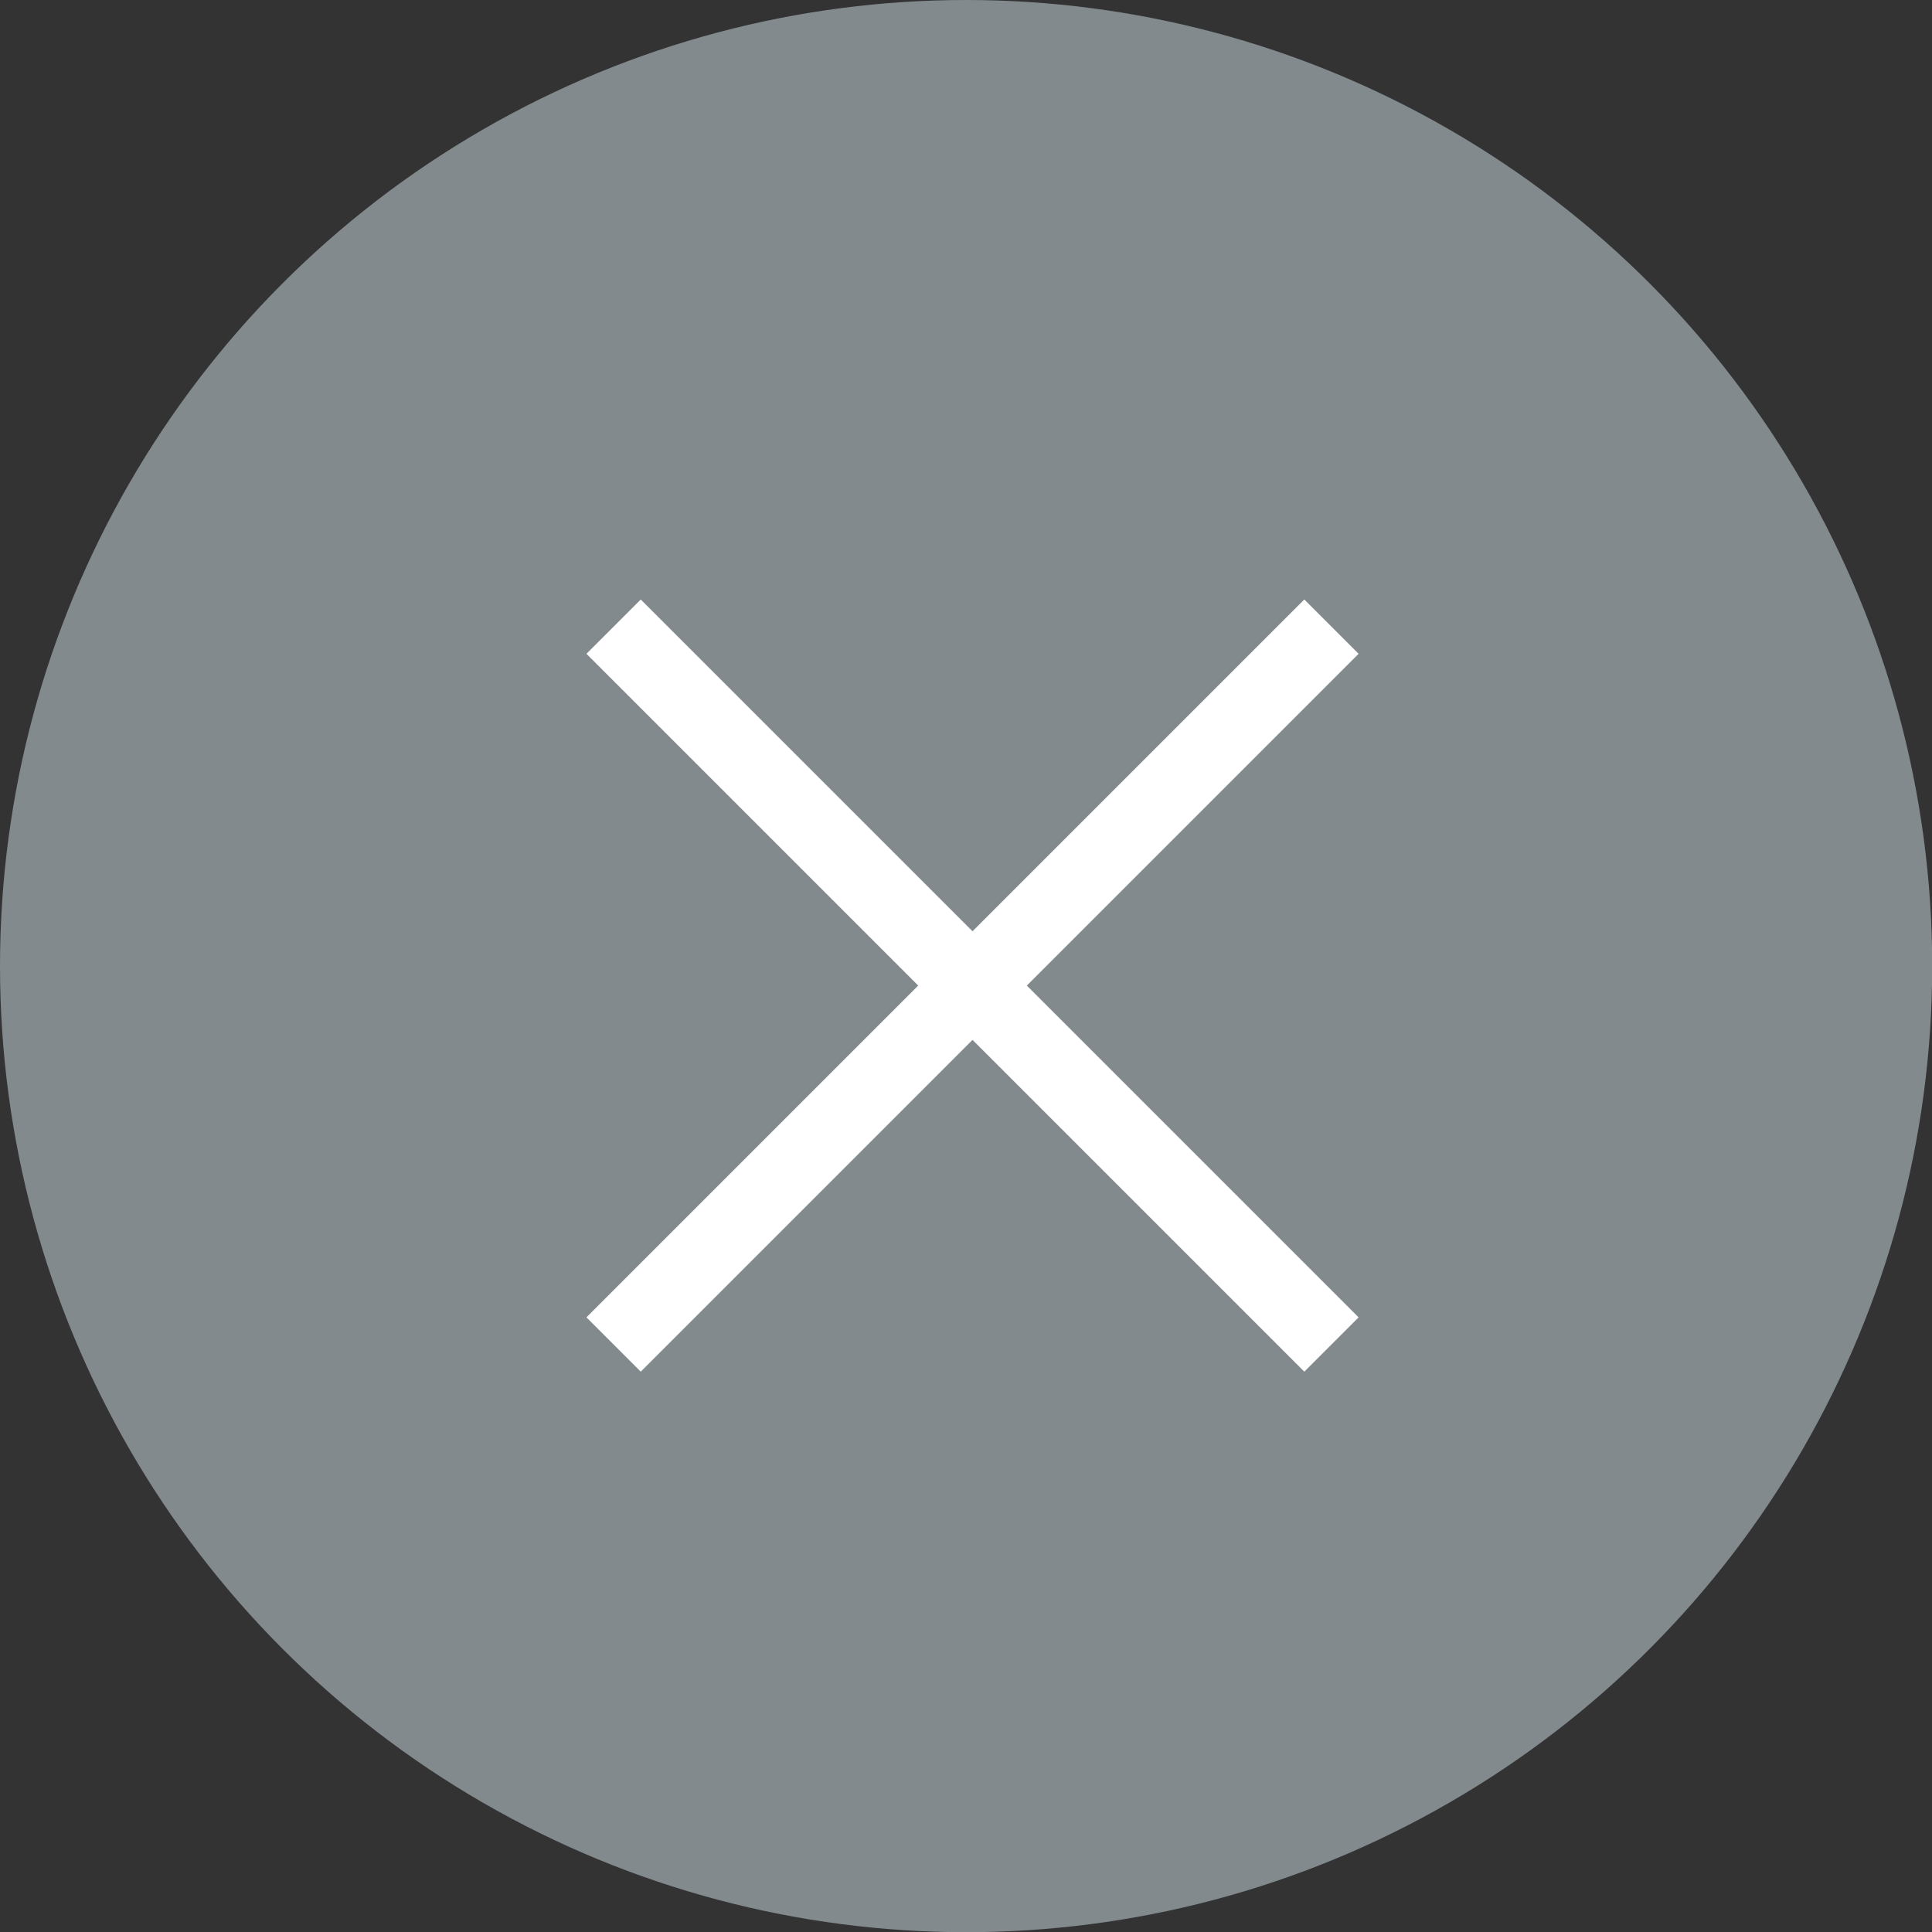 <svg id="Layer_3" data-name="Layer 3" xmlns="http://www.w3.org/2000/svg" viewBox="0 0 100.63 100.63"><rect x="0" y="0" width="100.63" height="100.63" fill="#333333" stroke="none"/><defs><style>.cls-1{fill:#828a8e;}.cls-2{fill:none;stroke:#fff;stroke-miterlimit:10;stroke-width:4px;}</style></defs><title>light-gray-x</title><circle class="cls-1" cx="50.32" cy="50.32" r="50.32"/><line class="cls-2" x1="31.96" y1="70.03" x2="69.35" y2="32.64"/><line class="cls-2" x1="69.35" y1="70.03" x2="31.96" y2="32.64"/></svg>